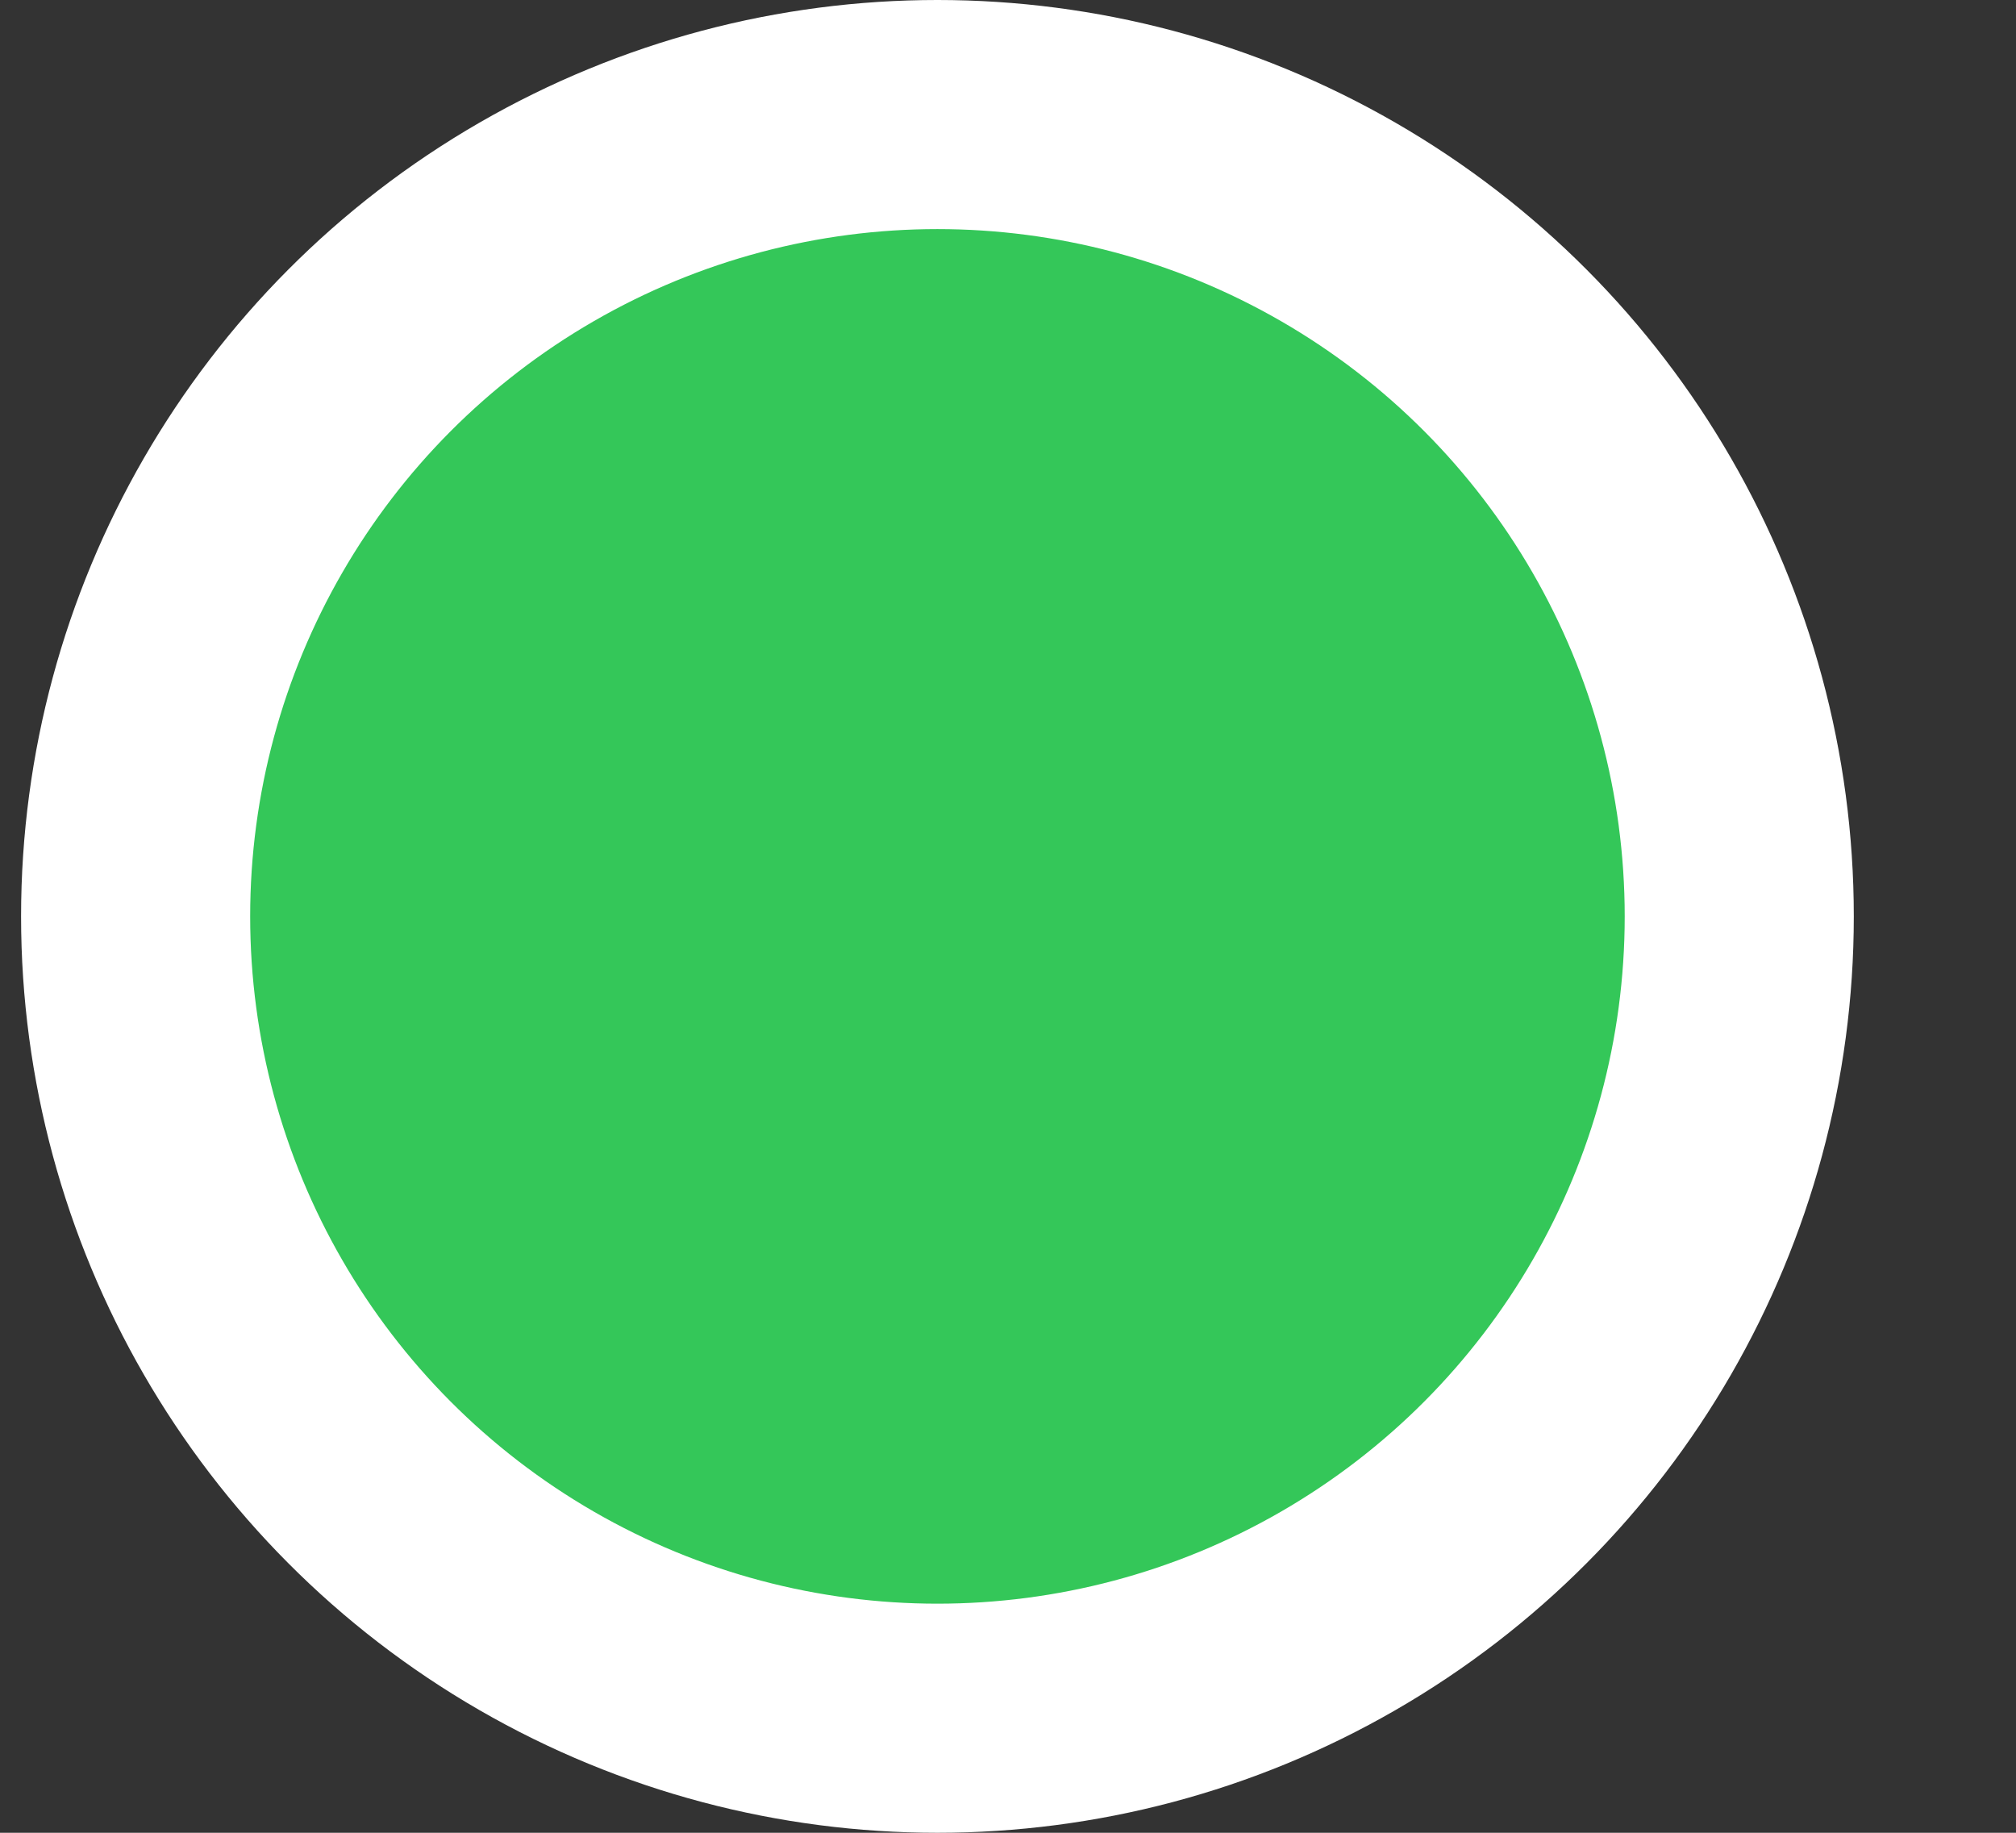 <svg width="11" height="10" viewBox="0 0 11 10" fill="none" xmlns="http://www.w3.org/2000/svg">
<rect x="0" y="0" width="11" height="10" fill="#333333" stroke="none"/>
<circle id="Online indicator" cx="5.115" cy="5" r="4.375" fill="#34C759" stroke="white" stroke-width="1.25"/>
</svg>
